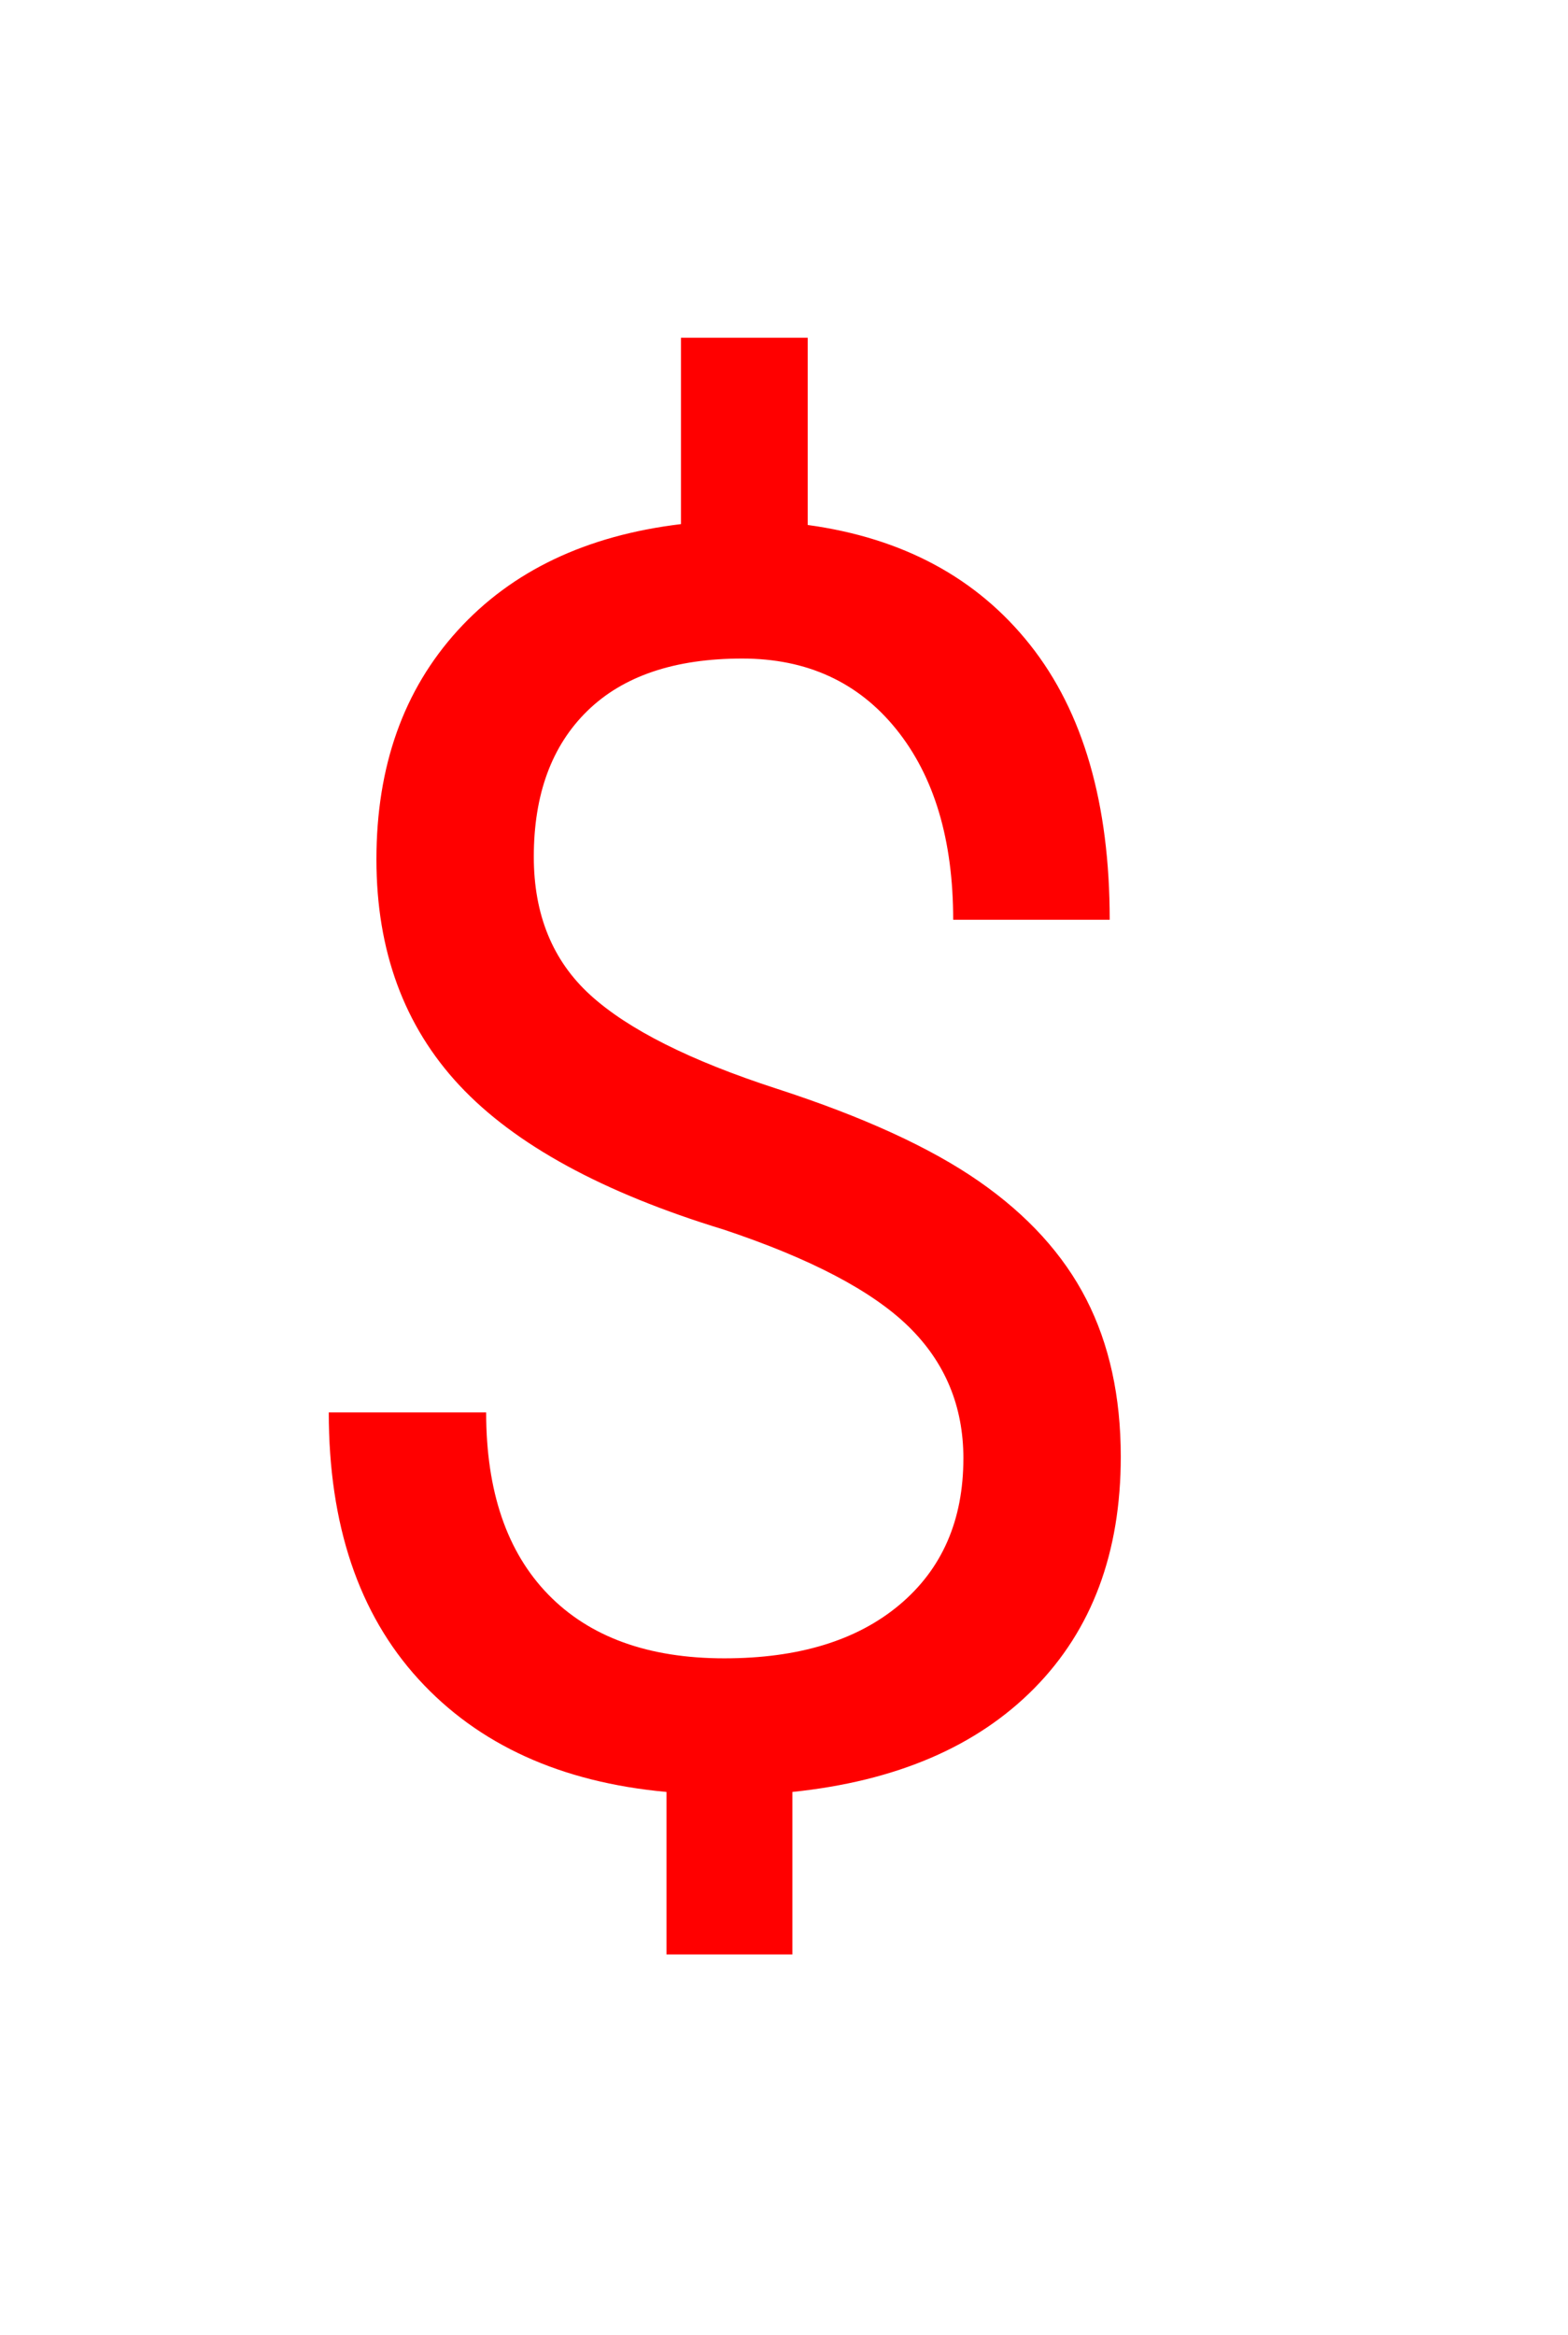 <svg version="1.1" xmlns="http://www.w3.org/2000/svg" xmlns:xlink="http://www.w3.org/1999/xlink" width="90" height="134" viewBox="0,0,90,134"><g transform="translate(-226.5,-78)"><g data-paper-data="{&quot;isPaintingLayer&quot;:true}" fill-rule="nonzero" stroke-linecap="butt" stroke-linejoin="miter" stroke-miterlimit="10" stroke-dasharray="" stroke-dashoffset="0" style="mix-blend-mode: normal"><path d="M281.797,161.689c0,-2.995 -1.05,-5.518 -3.149,-7.568c-2.1,-2.051 -5.64,-3.906 -10.62,-5.566c-6.934,-2.116 -11.987,-4.875 -15.161,-8.276c-3.174,-3.402 -4.761,-7.723 -4.761,-12.964c0,-5.339 1.554,-9.717 4.663,-13.135c3.109,-3.418 7.381,-5.452 12.817,-6.104v-10.693h7.275v10.742c5.469,0.749 9.725,3.044 12.769,6.885c3.044,3.841 4.565,9.098 4.565,15.771h-8.984c0,-4.59 -1.09,-8.236 -3.271,-10.938c-2.181,-2.702 -5.127,-4.053 -8.838,-4.053c-3.874,0 -6.836,1.001 -8.887,3.003c-2.051,2.002 -3.076,4.793 -3.076,8.374c0,3.32 1.082,5.965 3.247,7.935c2.165,1.969 5.729,3.76 10.693,5.371c4.964,1.611 8.838,3.385 11.621,5.322c2.783,1.937 4.834,4.191 6.152,6.763c1.318,2.572 1.978,5.583 1.978,9.033c0,5.501 -1.652,9.928 -4.956,13.281c-3.304,3.353 -7.935,5.339 -13.892,5.957v9.326h-7.227v-9.326c-6.055,-0.553 -10.799,-2.71 -14.233,-6.47c-3.434,-3.76 -5.151,-8.862 -5.151,-15.308h9.033c0,4.525 1.188,8.008 3.564,10.449c2.376,2.441 5.745,3.662 10.107,3.662c4.264,0 7.617,-1.025 10.059,-3.076c2.441,-2.051 3.662,-4.85 3.662,-8.398z" fill="#ff0000" stroke="none" stroke-width="1"/><path d="M226.5,212v-134h90v134z" fill="none" stroke="#000000" stroke-width="0"/></g></g></svg>